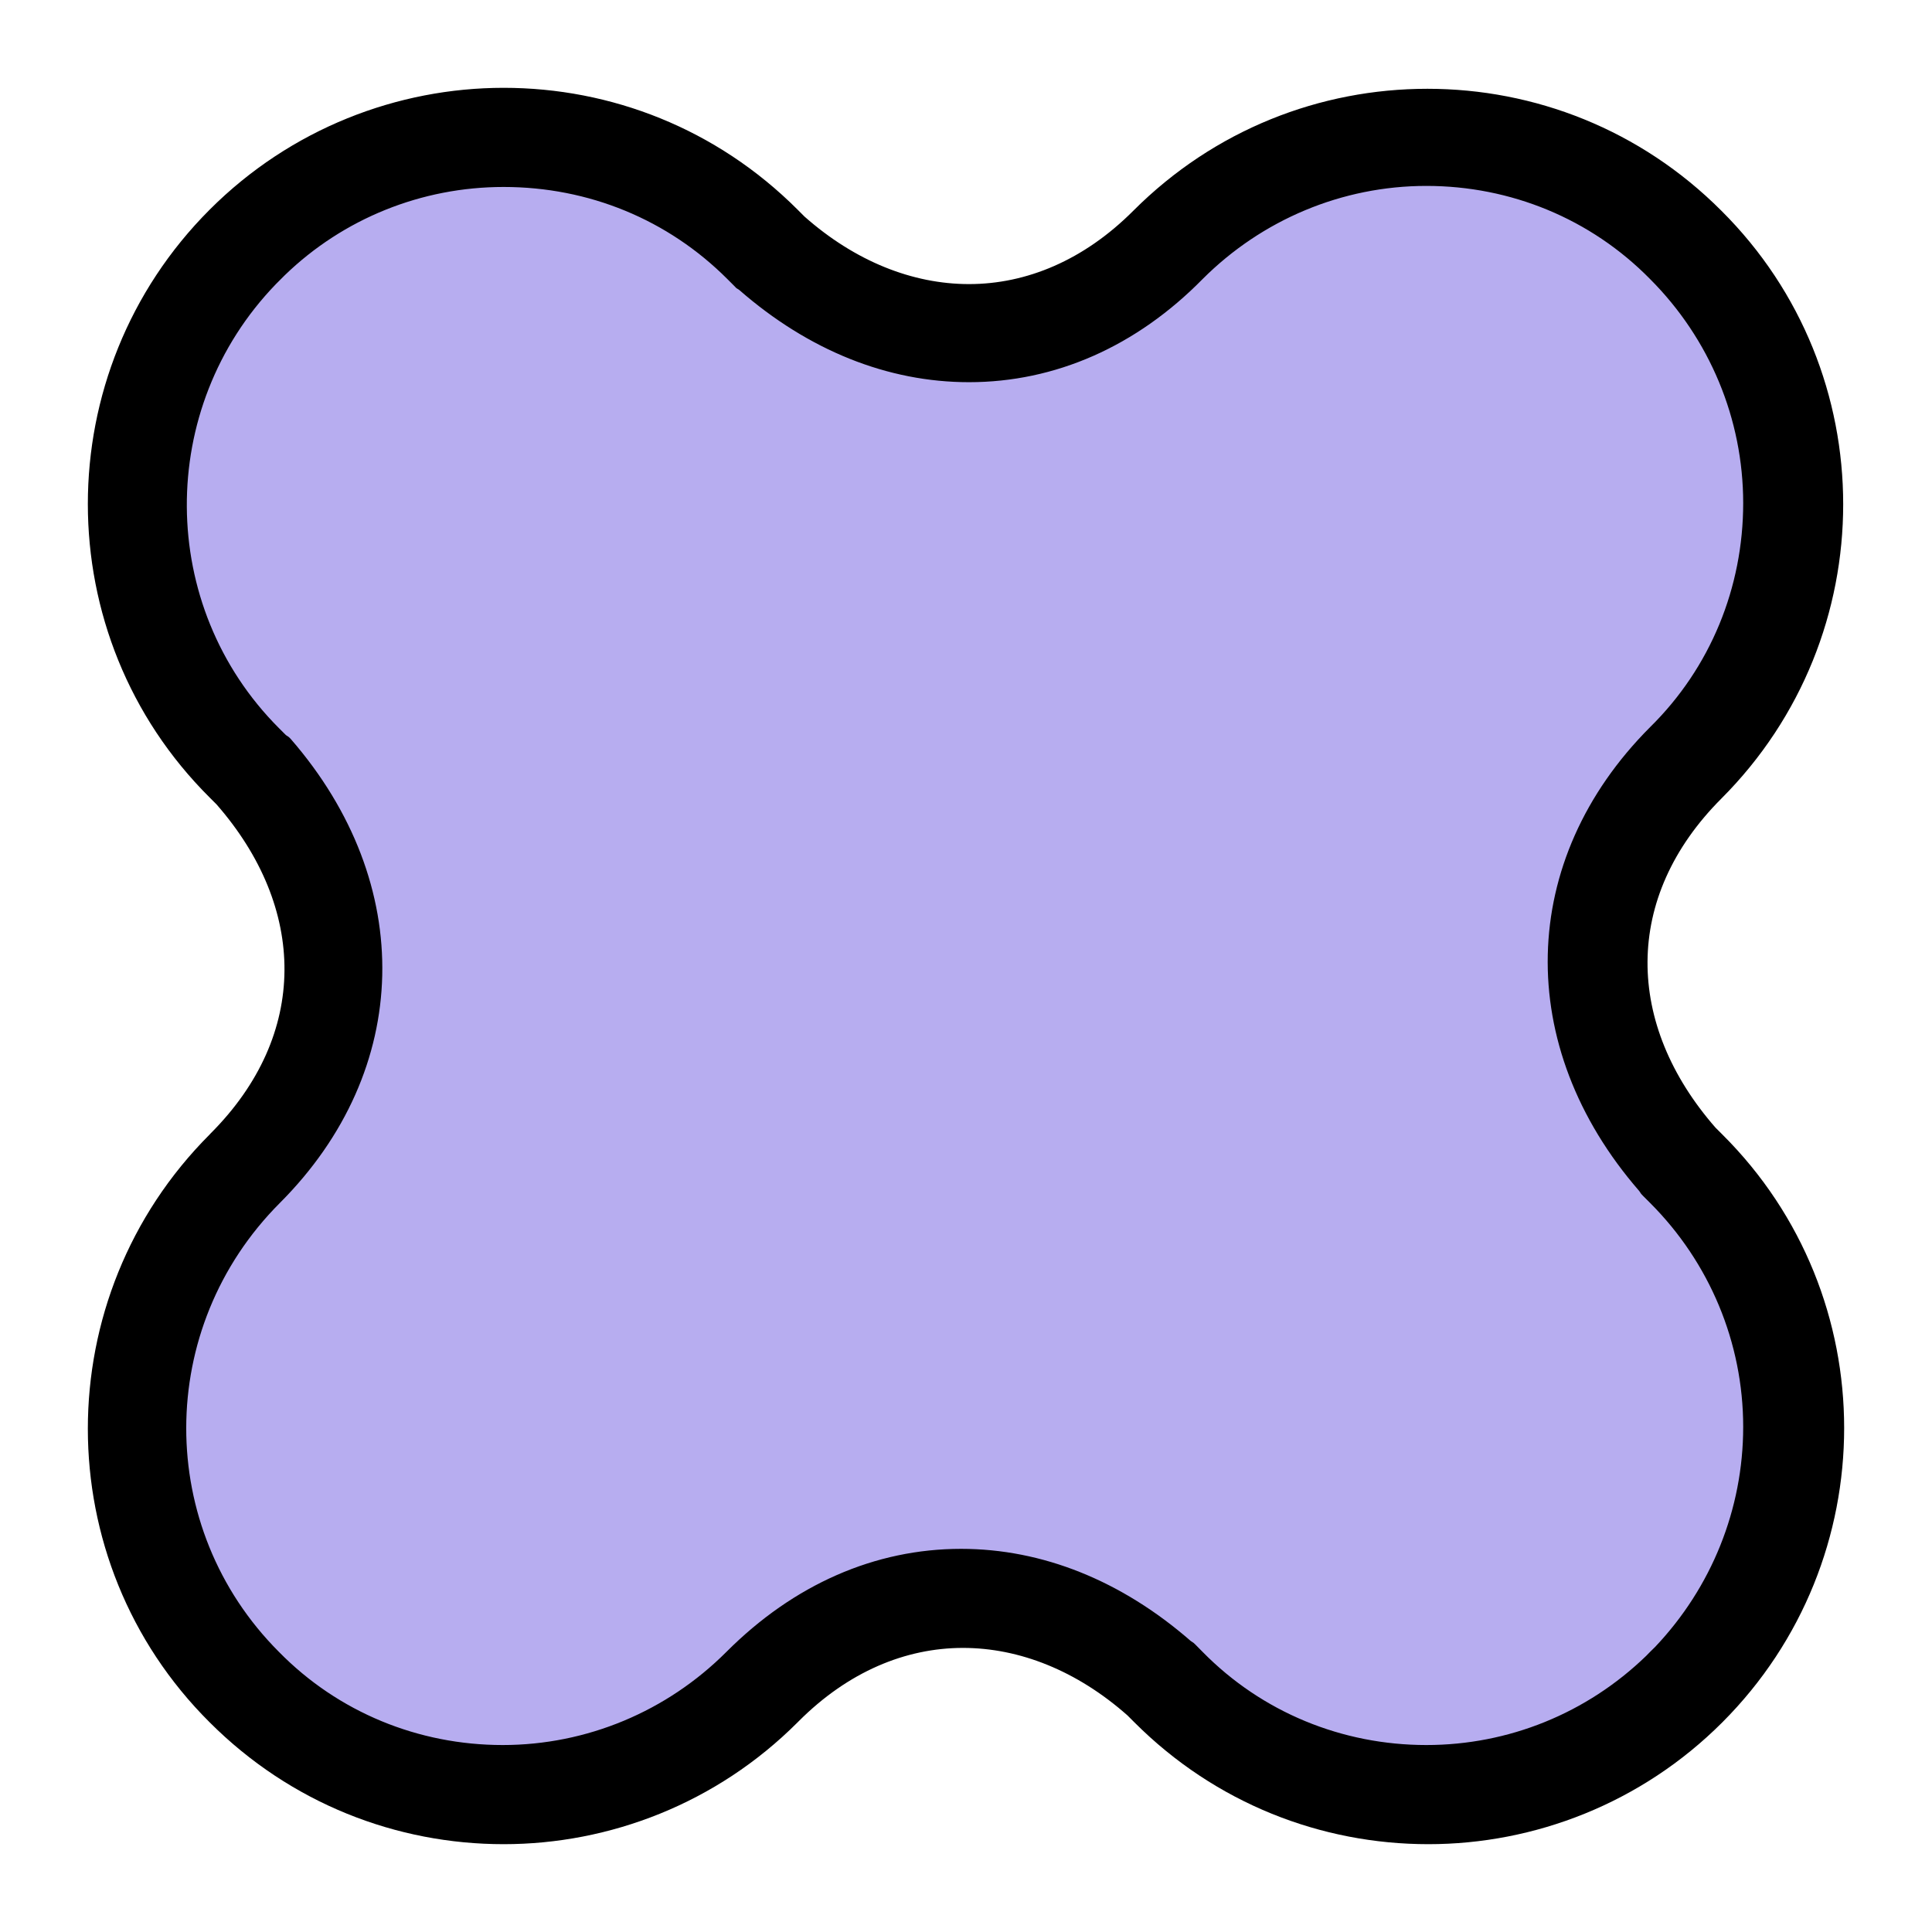 <?xml version="1.0" encoding="UTF-8"?>
<svg width="22px" height="22px" viewBox="0 0 22 22" version="1.1" xmlns="http://www.w3.org/2000/svg" xmlns:xlink="http://www.w3.org/1999/xlink">
    <title>ico_menu_tag_funkplay</title>
    <g id="ico_menu_tag_funkplay" stroke="none" stroke-width="1" fill="none" fill-rule="evenodd">
        <g id="TAG_04_FUNKY_20x20" transform="translate(1, 1)" fill-rule="nonzero">
            <path d="M15.242,19.436 C14.126,19.436 13.078,19.007 12.3,18.217 L12.198,18.115 C11.522,17.517 10.744,17.201 9.955,17.201 C9.132,17.201 8.343,17.551 7.689,18.205 C6.888,19.007 5.851,19.436 4.735,19.436 C3.619,19.436 2.57,19.007 1.793,18.217 C0.169,16.591 0.169,13.939 1.793,12.314 C3.112,10.993 3.145,9.221 1.894,7.788 L1.781,7.686 C0.158,6.061 0.158,3.42 1.781,1.783 L1.815,1.749 L1.849,1.693 C2.57,0.993 3.619,0.553 4.724,0.553 L4.724,0.553 C5.84,0.553 6.888,0.982 7.666,1.772 L7.768,1.874 C8.444,2.472 9.222,2.788 10.011,2.788 C10.834,2.788 11.623,2.438 12.277,1.783 C13.067,0.993 14.115,0.564 15.22,0.564 C16.325,0.564 17.384,0.993 18.162,1.783 C19.786,3.409 19.786,6.061 18.162,7.686 C16.855,8.995 16.821,10.767 18.072,12.201 L18.174,12.302 C19.786,13.916 19.797,16.512 18.23,18.149 L18.185,18.172 L18.162,18.205 L18.129,18.228 L18.106,18.273 C17.351,19.029 16.325,19.436 15.242,19.436 Z" id="Path" fill="#B7ADF0"></path>
            <path d="M4.735,1.129 C5.705,1.129 6.607,1.501 7.283,2.178 L7.362,2.257 L7.384,2.28 L7.418,2.302 C8.207,2.991 9.109,3.352 10.034,3.352 C11.015,3.352 11.939,2.946 12.694,2.178 C13.371,1.501 14.284,1.117 15.242,1.117 C16.201,1.117 17.114,1.49 17.79,2.178 C18.467,2.856 18.85,3.77 18.85,4.729 C18.85,5.688 18.478,6.603 17.79,7.28 C16.28,8.792 16.234,10.914 17.666,12.562 L17.689,12.596 L17.711,12.619 L17.79,12.698 C18.467,13.375 18.85,14.289 18.85,15.248 C18.85,16.185 18.489,17.077 17.847,17.754 L17.79,17.81 L17.745,17.856 C17.069,18.51 16.178,18.871 15.242,18.871 C14.284,18.871 13.371,18.499 12.694,17.81 L12.616,17.731 L12.593,17.709 L12.559,17.686 C11.77,16.998 10.868,16.637 9.944,16.637 C8.963,16.637 8.038,17.043 7.272,17.81 C6.595,18.488 5.682,18.871 4.724,18.871 C3.766,18.871 2.852,18.499 2.176,17.81 C0.767,16.4 0.767,14.12 2.187,12.698 C3.698,11.185 3.743,9.063 2.311,7.415 L2.289,7.393 L2.255,7.37 L2.176,7.291 C0.789,5.903 0.778,3.646 2.142,2.235 L2.187,2.19 L2.244,2.133 C2.909,1.49 3.799,1.129 4.735,1.129 M4.735,0 C3.529,0 2.311,0.463 1.387,1.388 C1.387,1.388 1.387,1.388 1.387,1.388 C1.387,1.388 1.387,1.388 1.387,1.388 C-0.462,3.239 -0.462,6.242 1.387,8.081 L1.466,8.16 C2.492,9.334 2.525,10.779 1.398,11.907 L1.387,11.919 C-0.462,13.77 -0.462,16.772 1.387,18.612 L1.387,18.612 C2.311,19.537 3.517,20 4.735,20 C5.941,20 7.159,19.537 8.083,18.612 L8.095,18.6 C8.658,18.036 9.312,17.765 9.966,17.765 C10.609,17.765 11.263,18.025 11.838,18.533 L11.917,18.612 C12.841,19.537 14.047,20 15.265,20 C16.471,20 17.689,19.537 18.613,18.612 C18.613,18.612 18.613,18.612 18.613,18.612 C18.613,18.612 18.613,18.612 18.613,18.612 C20.462,16.761 20.462,13.758 18.613,11.919 L18.534,11.84 C17.508,10.666 17.475,9.221 18.602,8.093 C20.451,6.242 20.451,3.239 18.602,1.4 L18.602,1.4 C17.678,0.474 16.471,0.011 15.254,0.011 C14.036,0.011 12.83,0.474 11.905,1.4 C11.342,1.964 10.688,2.235 10.034,2.235 C9.391,2.235 8.737,1.975 8.162,1.467 L8.083,1.388 C7.159,0.463 5.953,0 4.735,0 L4.735,0 Z" id="Shape" fill="#000000"></path>
        </g>
    </g>
</svg>